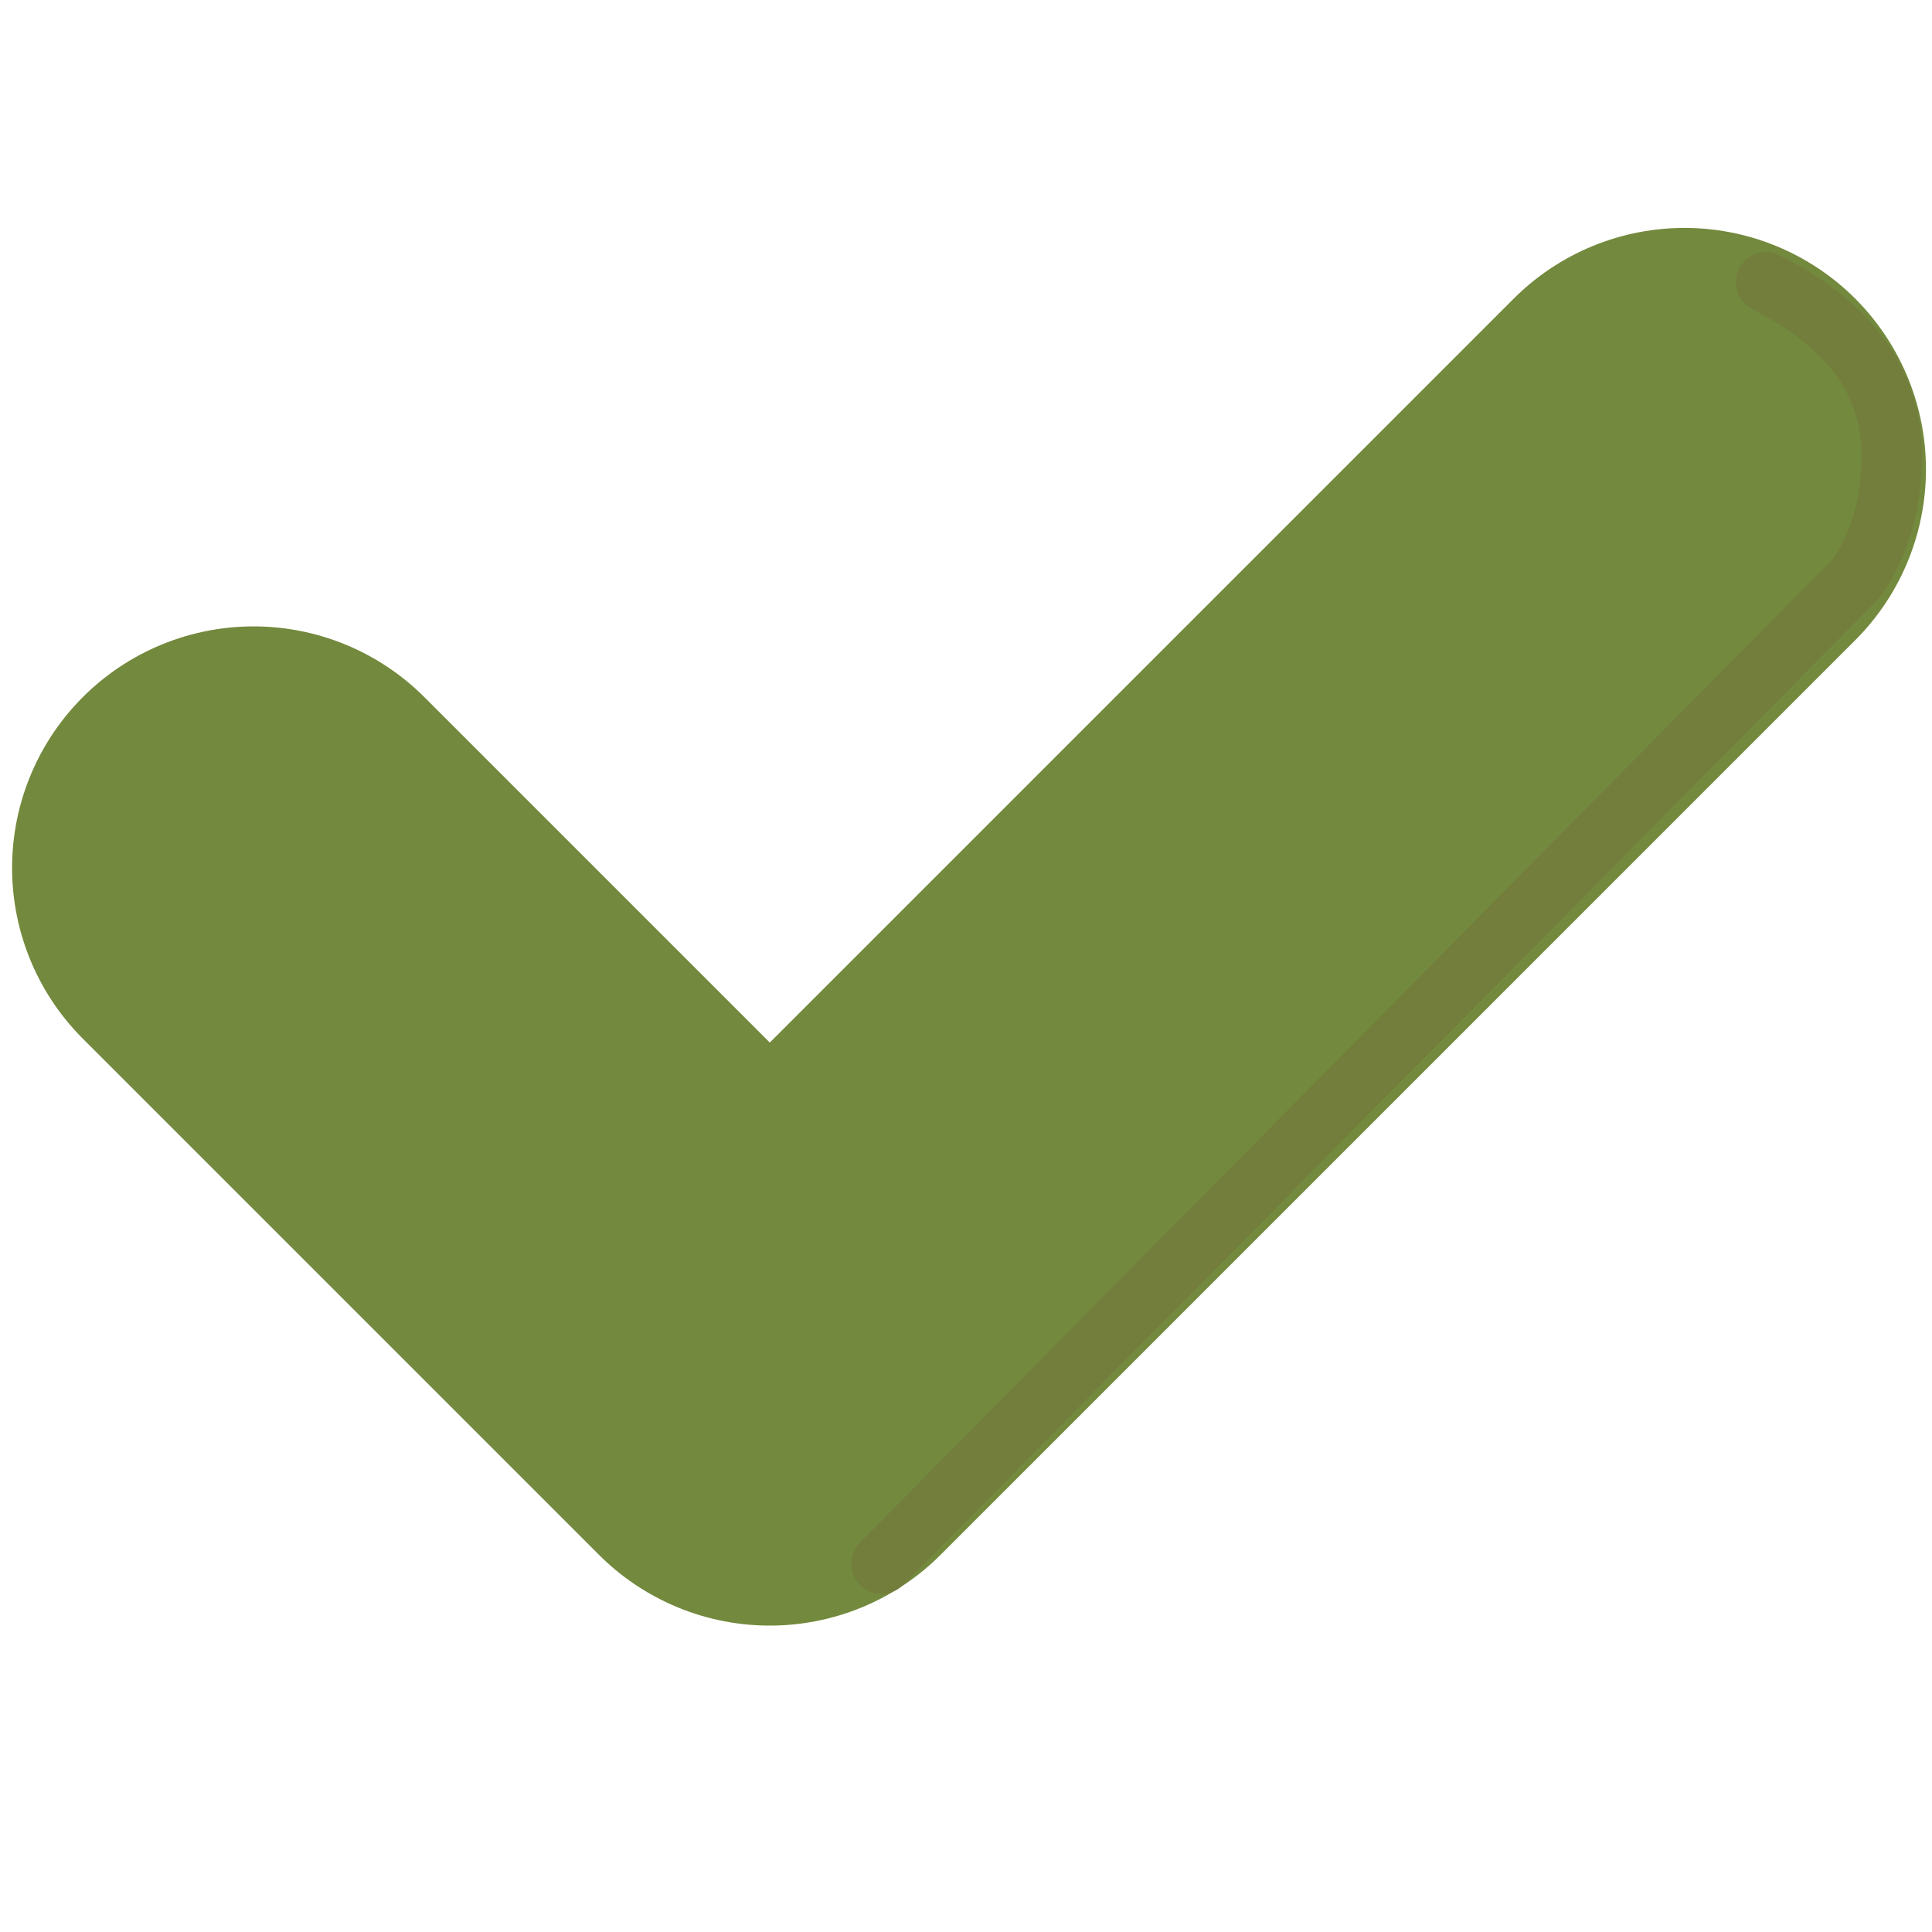 
<svg xmlns="http://www.w3.org/2000/svg" version="1.1" xmlns:xlink="http://www.w3.org/1999/xlink" preserveAspectRatio="none" x="0px" y="0px" width="64px" height="64px" viewBox="0 0 64 64">
<defs/>

<g id="_____1">
<g>
<g>
<path stroke="#73893D" stroke-width="16" stroke-linejoin="round" stroke-linecap="round" fill="none" d="
M 8.4 28.75
L 25.5 45.85 55.8 15.55"/>
</g>
</g>
</g>

<g id="_____3">
<g>
<g>
<path stroke="#737E3D" stroke-width="2" stroke-linejoin="round" stroke-linecap="round" fill="none" d="
M 29.2 51.8
L 61.5 19.15
Q 62.55 17.6 62.65 15.6 62.95 11.6 58.5 9.35"/>
</g>
</g>
</g>
</svg>
